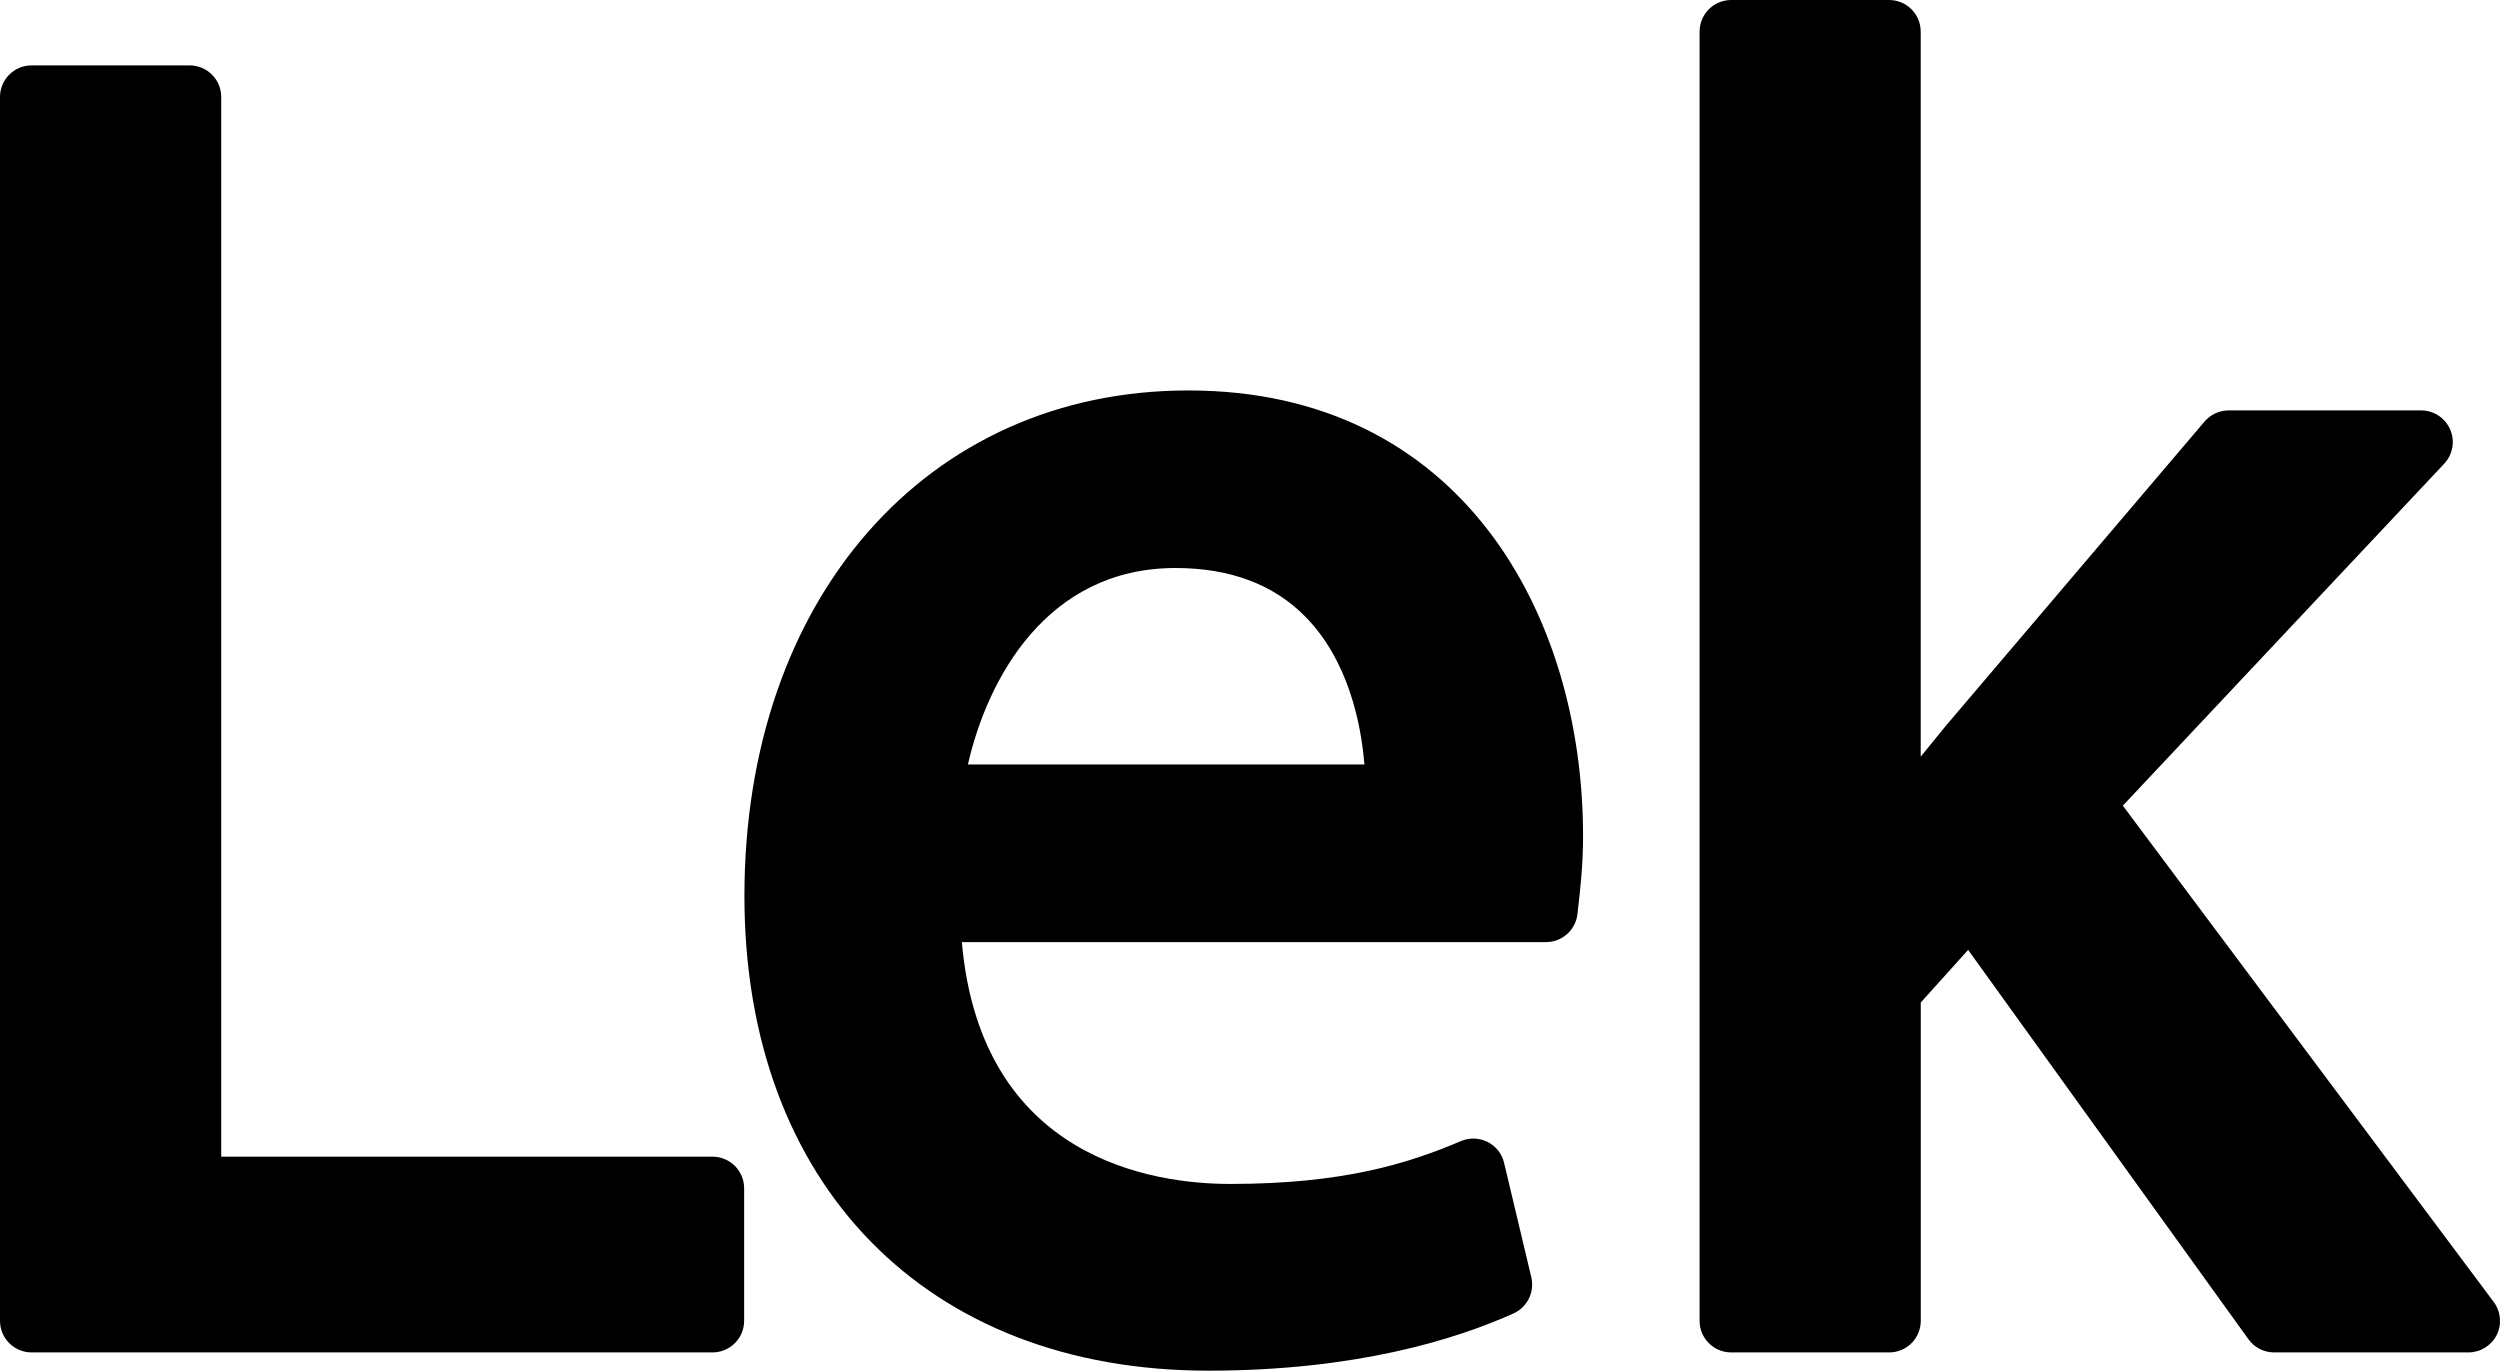 <?xml version="1.0" encoding="iso-8859-1"?>
<!-- Generator: Adobe Illustrator 21.1.0, SVG Export Plug-In . SVG Version: 6.00 Build 0)  -->
<svg version="1.1" id="Capa_1" xmlns="http://www.w3.org/2000/svg" xmlns:xlink="http://www.w3.org/1999/xlink" x="0px" y="0px"
	 viewBox="0 0 79.075 43.354" style="enable-background:new 0 0 79.075 43.354;" xml:space="preserve">
<g>
	<path d="M23.537,37.585v4.192c0,0.553-0.448,1-1,1H1c-0.552,0-1-0.447-1-1V3.068c0-0.552,0.448-1,1-1h4.997c0.552,0,1,0.448,1,1
		v33.518h15.54C23.09,36.585,23.537,37.034,23.537,37.585z M50.072,26.444c0,0.94-0.092,1.713-0.151,2.226l-0.026,0.239
		c-0.057,0.507-0.484,0.89-0.994,0.89H30.423c0.603,6.879,6.074,7.649,8.482,7.649c3.61,0,5.646-0.652,7.306-1.356
		c0.271-0.115,0.579-0.104,0.842,0.028c0.264,0.133,0.455,0.375,0.521,0.66l0.861,3.619c0.11,0.467-0.125,0.946-0.562,1.144
		c-1.831,0.825-4.991,1.811-9.658,1.811c-8.911,0-14.669-5.893-14.669-15.014c0-9.415,5.772-15.99,14.038-15.99
		C46.211,12.348,50.072,19.427,50.072,26.444z M30.615,24.179h12.541c-0.104-1.276-0.499-3.28-1.869-4.675
		c-1.002-1.02-2.383-1.538-4.104-1.538C33.102,17.967,31.232,21.477,30.615,24.179z M78.875,41.179l-11.73-15.696l10.166-10.817
		c0.272-0.291,0.348-0.715,0.188-1.082c-0.159-0.366-0.519-0.603-0.918-0.603h-6.088c-0.293,0-0.572,0.129-0.763,0.352l-8.166,9.604
		c-0.242,0.295-0.521,0.635-0.812,0.996V1c0-0.552-0.447-1-1-1h-4.994c-0.553,0-1,0.448-1,1v40.777c0,0.553,0.447,1,1,1h4.996
		c0.553,0,1-0.447,1-1V31.709l1.498-1.664l8.867,12.316c0.188,0.262,0.49,0.416,0.812,0.416h6.145c0.378,0,0.725-0.213,0.895-0.552
		C79.139,41.888,79.102,41.483,78.875,41.179z"/>
</g>
</svg>
